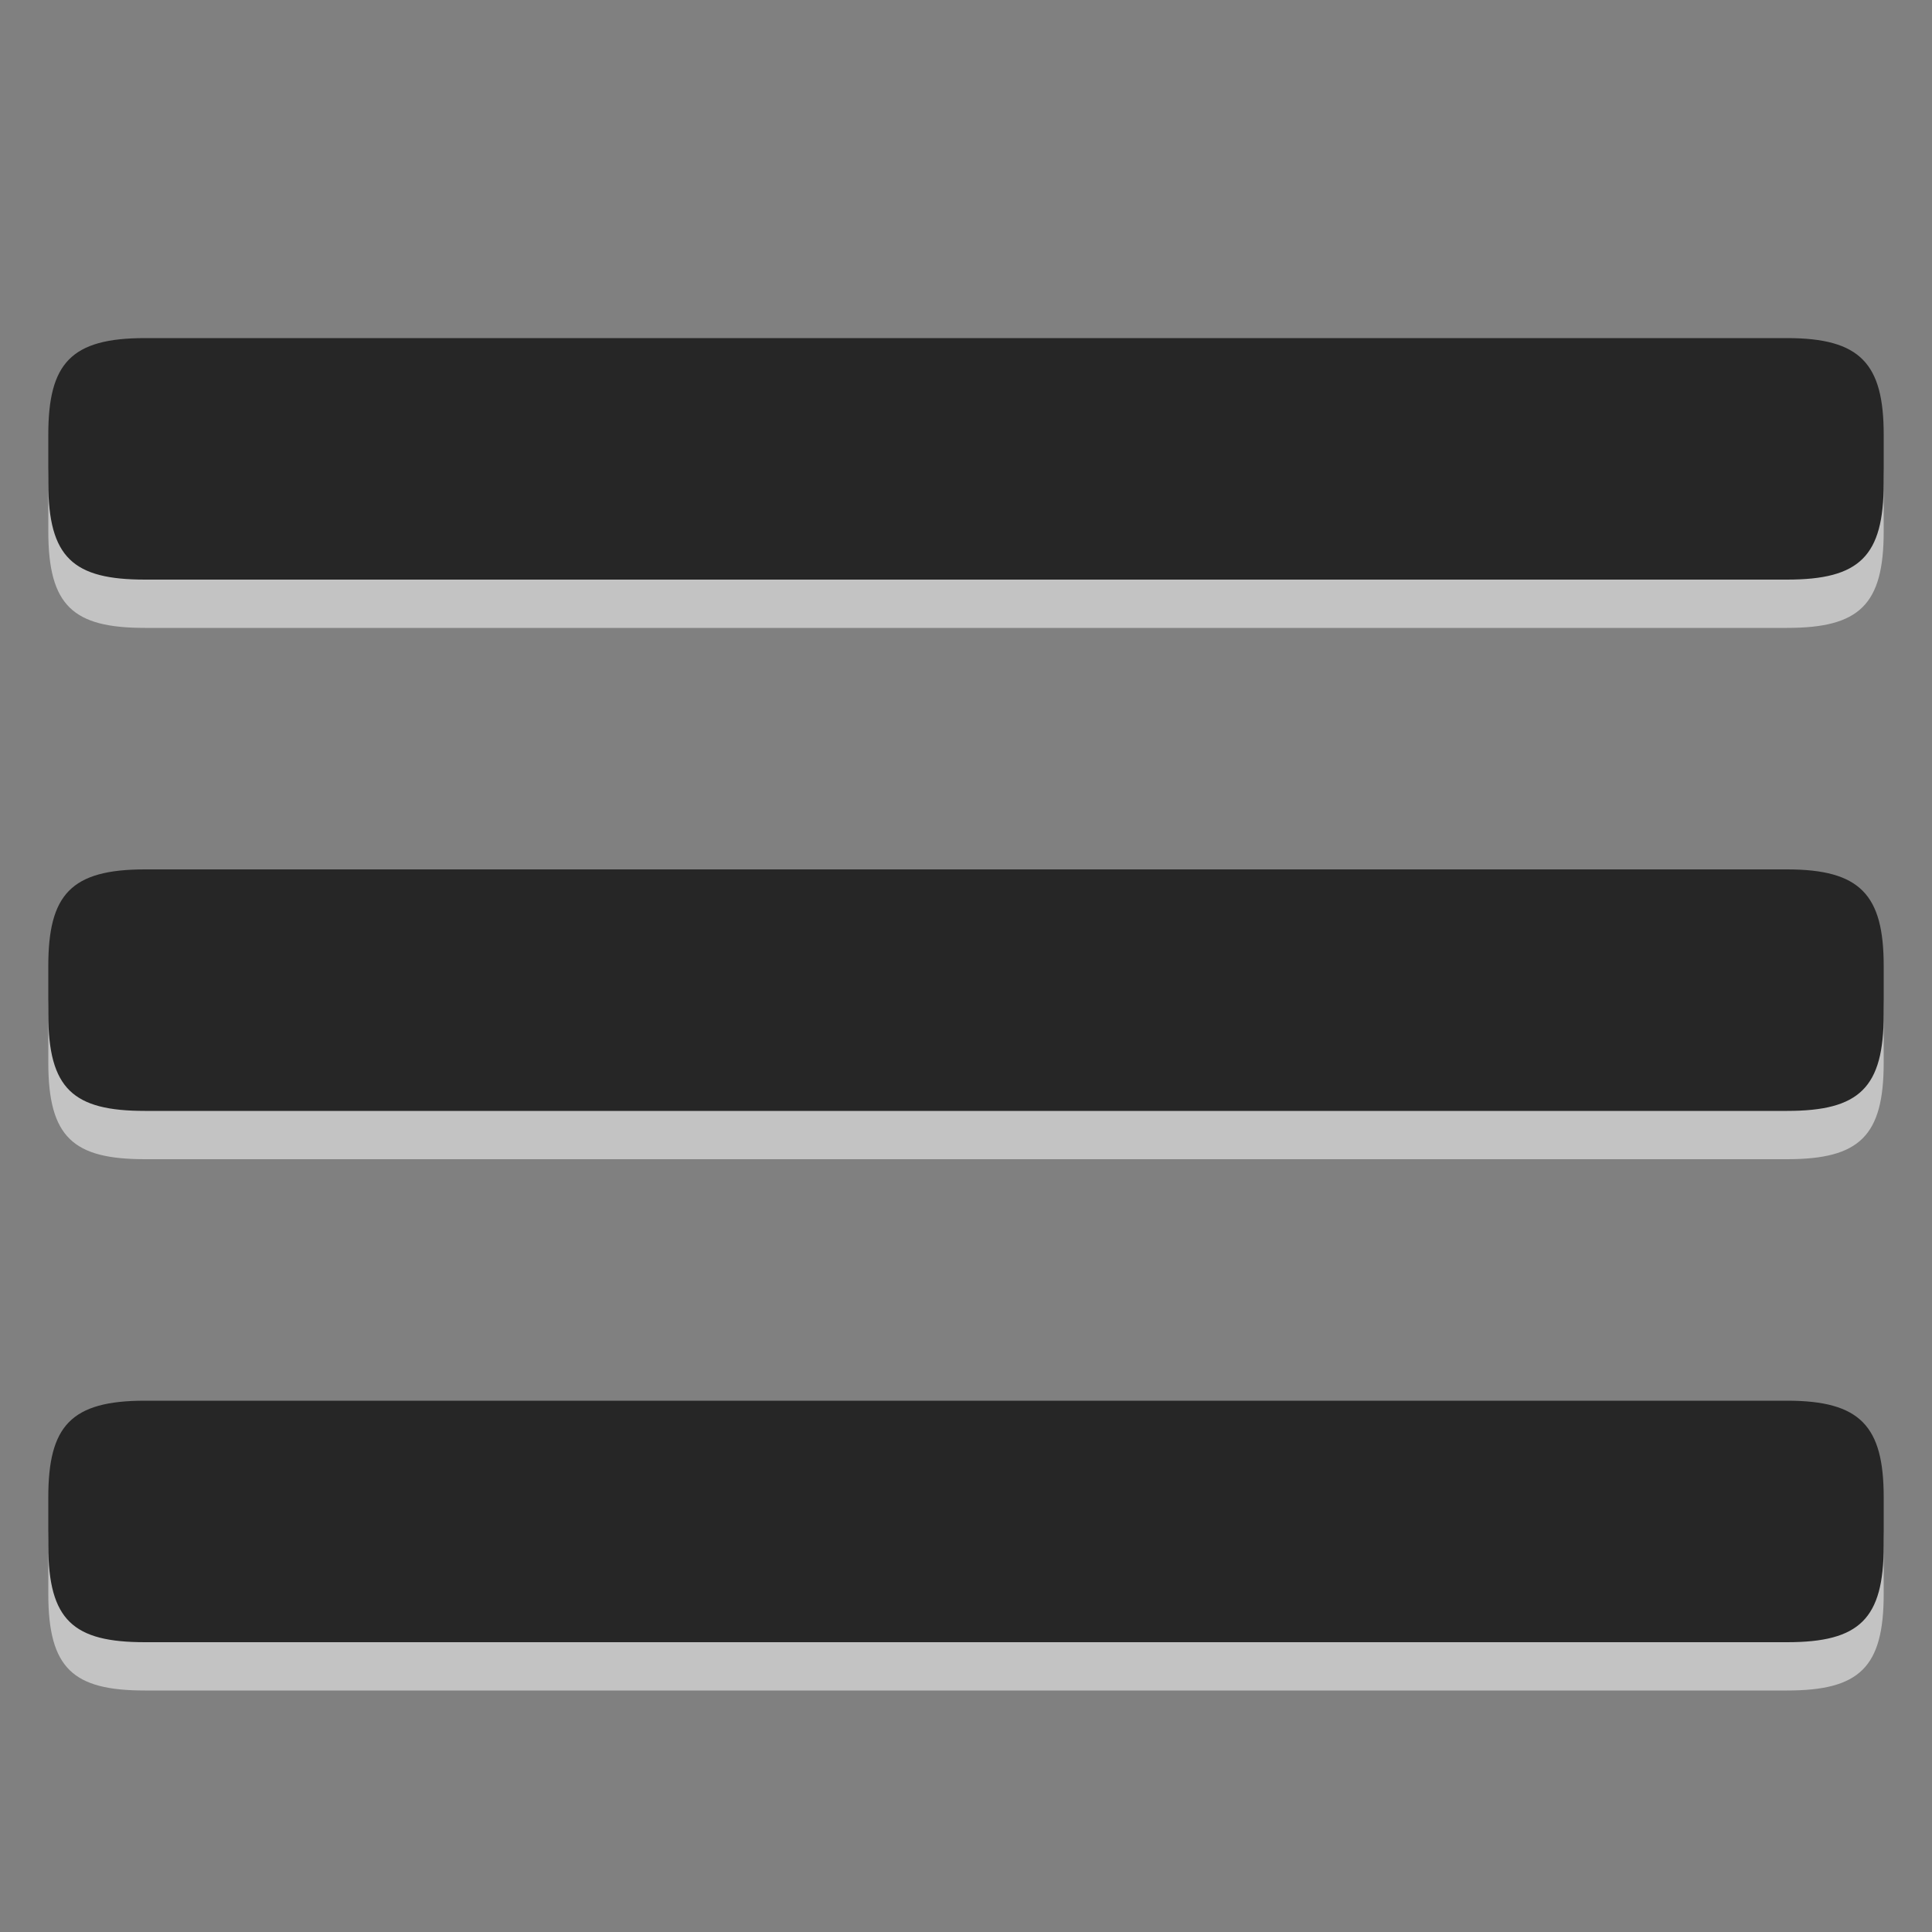 <?xml version="1.0" encoding="utf-8"?>
<!-- Generator: Adobe Illustrator 17.0.0, SVG Export Plug-In . SVG Version: 6.00 Build 0)  -->
<!DOCTYPE svg PUBLIC "-//W3C//DTD SVG 1.1//EN" "http://www.w3.org/Graphics/SVG/1.1/DTD/svg11.dtd">
<svg version="1.1" id="Layer_1" xmlns="http://www.w3.org/2000/svg" xmlns:xlink="http://www.w3.org/1999/xlink" x="0px" y="0px"
	 width="40px" height="40px" viewBox="0 0 40 40" enable-background="new 0 0 40 40" xml:space="preserve">
<rect x="0" y="0" width="40" height="40" fill="#808080" stroke="none"/>
<g opacity="0.7">
	<g opacity="0.75">
		<path fill-rule="evenodd" clip-rule="evenodd" fill="#FFFFFF" d="M39,11v-1c0-1.47-0.48-2-2-2H3c-1.53,0-2,0.52-2,2v1
			c0,1.55,0.52,2,2,2h34C38.5,13,39,12.52,39,11z"/>
	</g>
	<g>
		<path fill-rule="evenodd" clip-rule="evenodd" d="M39,10V9c0-1.47-0.48-2-2-2H3C1.47,7,1,7.52,1,9v1c0,1.55,0.52,2,2,2h34
			C38.5,12,39,11.52,39,10z"/>
	</g>
</g>
<g opacity="0.7">
	<g opacity="0.75">
		<path fill-rule="evenodd" clip-rule="evenodd" fill="#FFFFFF" d="M39,22v-1c0-1.47-0.48-2-2-2H3c-1.53,0-2,0.52-2,2v1
			c0,1.55,0.52,2,2,2h34C38.5,24,39,23.52,39,22z"/>
	</g>
	<g>
		<path fill-rule="evenodd" clip-rule="evenodd" d="M39,21v-1c0-1.47-0.48-2-2-2H3c-1.53,0-2,0.52-2,2v1c0,1.55,0.52,2,2,2h34
			C38.5,23,39,22.52,39,21z"/>
	</g>
</g>
<g opacity="0.7">
	<g opacity="0.75">
		<path fill-rule="evenodd" clip-rule="evenodd" fill="#FFFFFF" d="M39,33v-1c0-1.471-0.48-2-2-2H3c-1.53,0-2,0.52-2,2v1
			c0,1.55,0.52,2,2,2h34C38.5,35,39,34.52,39,33z"/>
	</g>
	<g>
		<path fill-rule="evenodd" clip-rule="evenodd" d="M39,32v-1c0-1.471-0.48-2-2-2H3c-1.53,0-2,0.52-2,2v1c0,1.55,0.52,2,2,2h34
			C38.5,34,39,33.52,39,32z"/>
	</g>
</g>
</svg>
